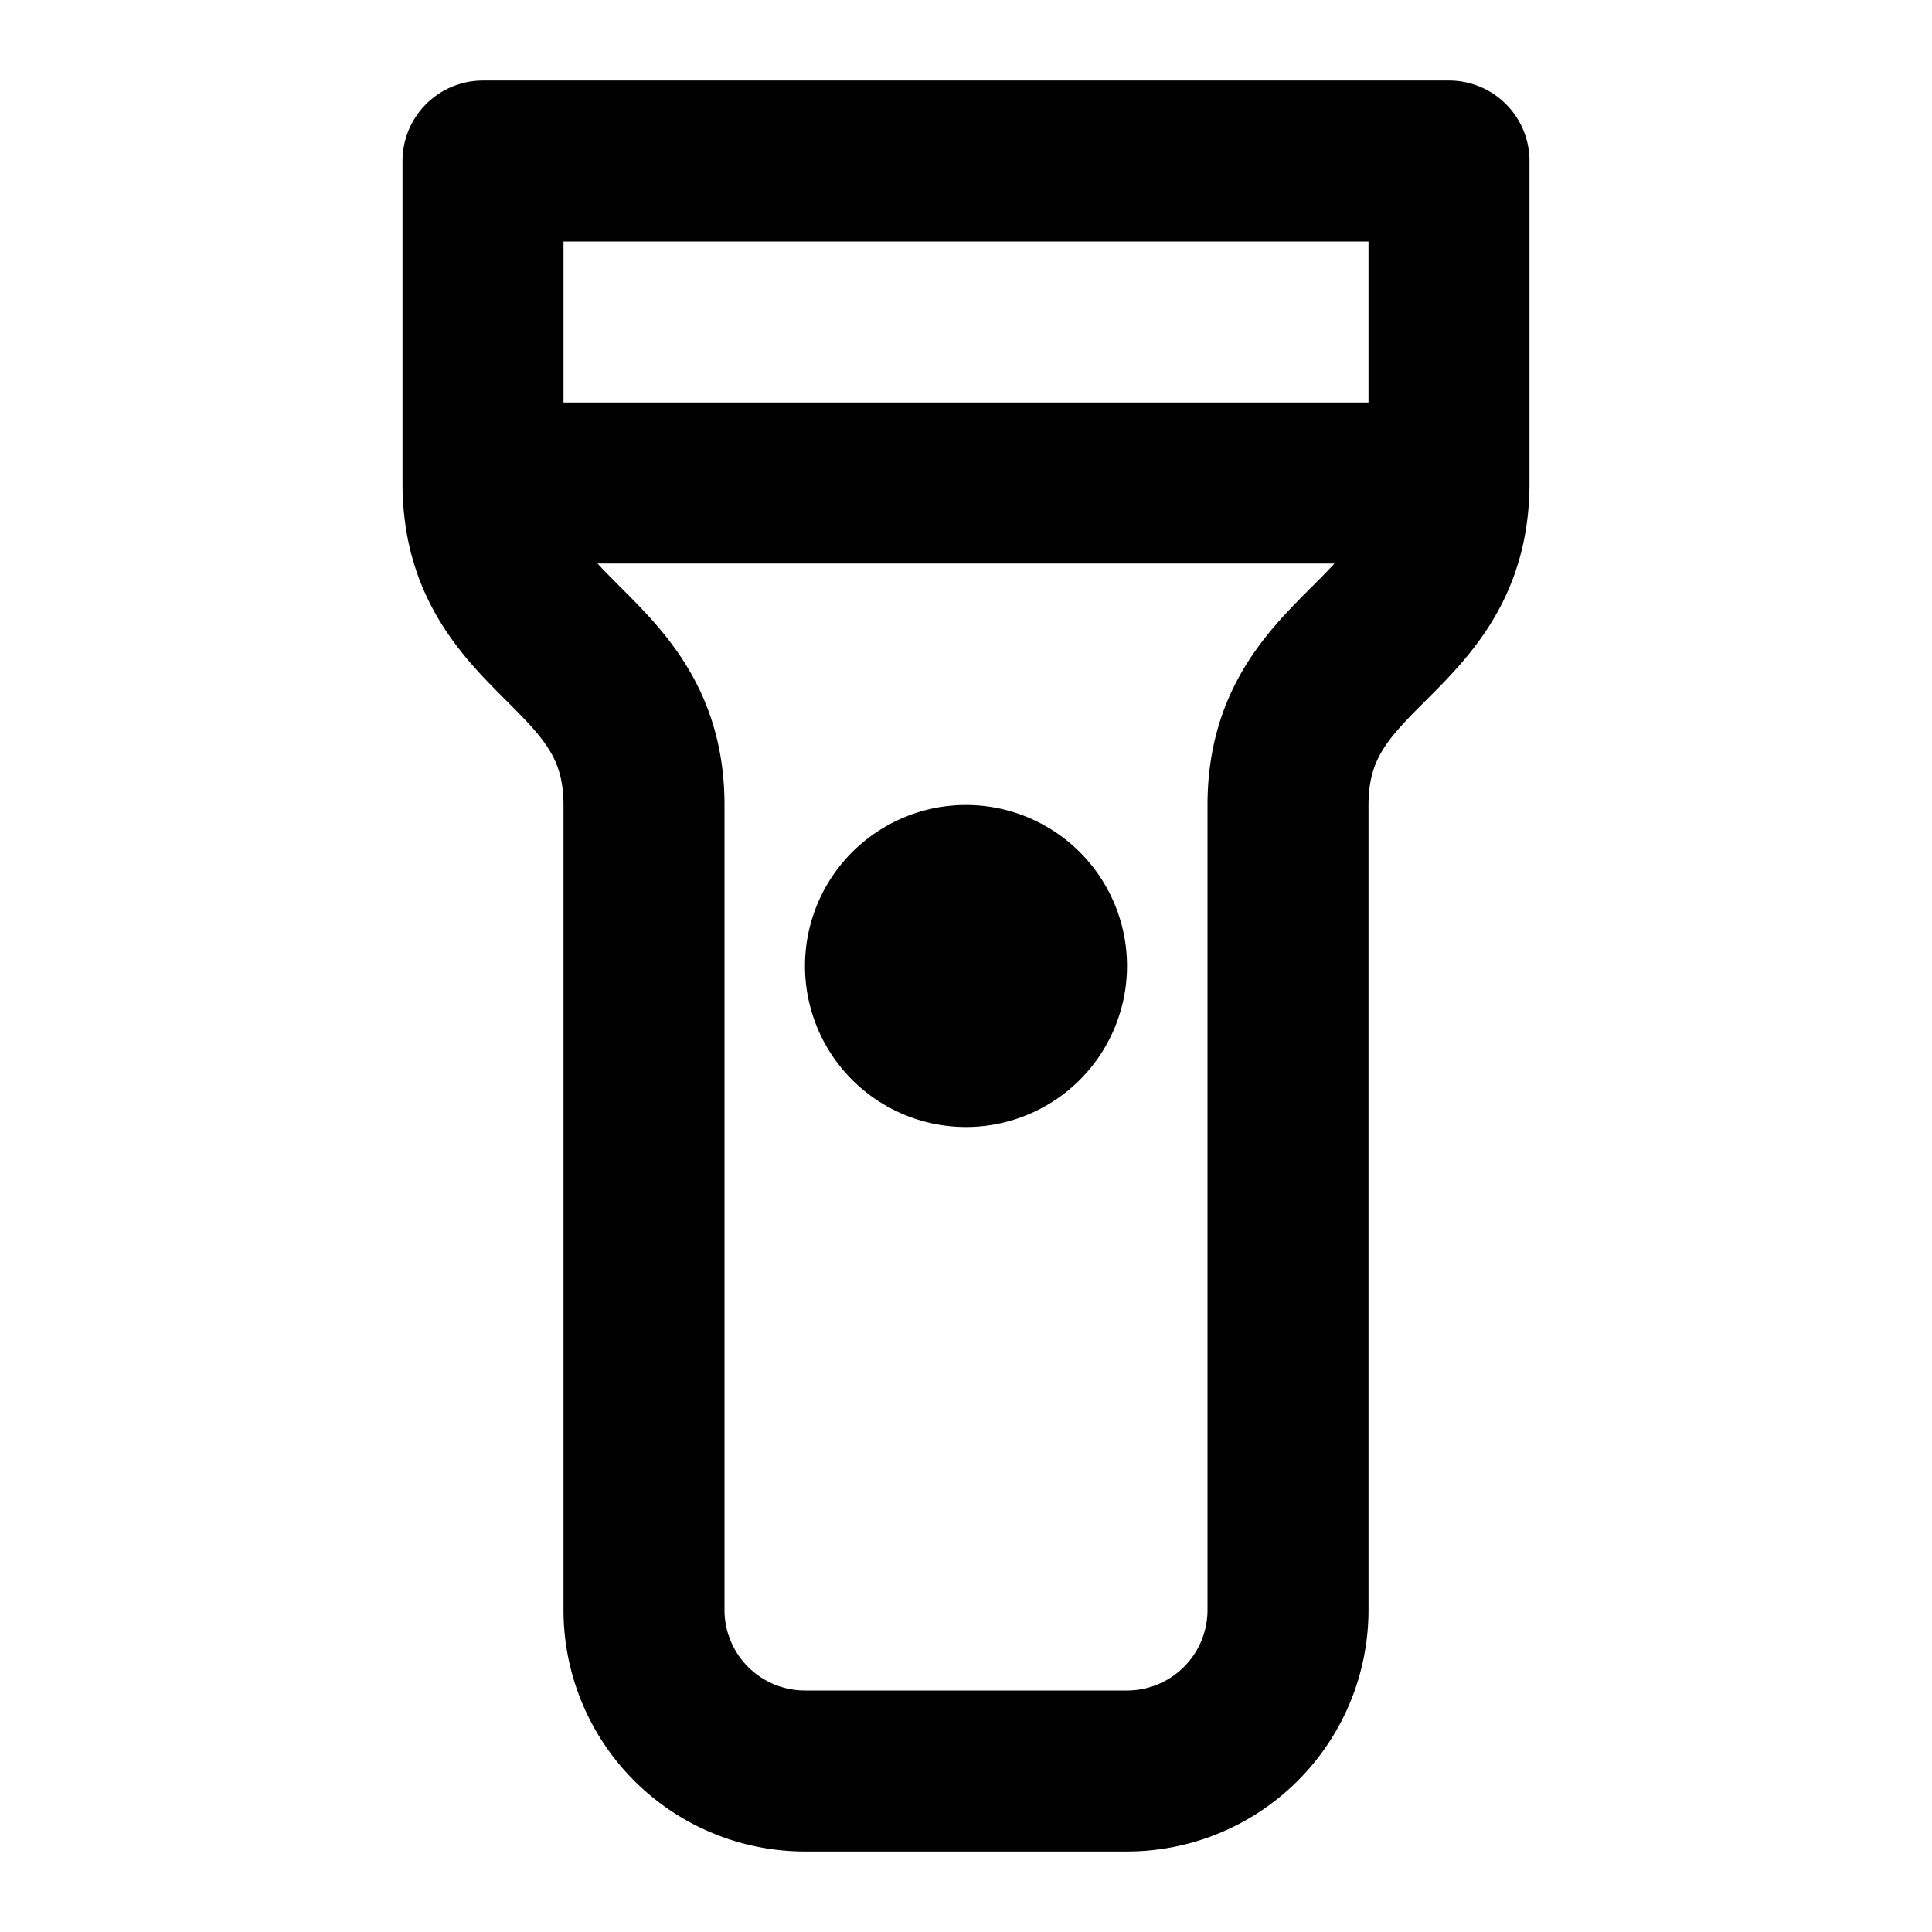 <svg xmlns="http://www.w3.org/2000/svg" width="24" height="24" fill="none" viewBox="0 0 24 24"><path fill="#000" d="M13 12a1 1 0 1 1-2 0 1 1 0 0 1 2 0"/><path stroke="#000" stroke-linecap="round" stroke-linejoin="round" stroke-width="2" d="M18 6c0 2-2 2-2 4v10a2 2 0 0 1-2 2h-4a2 2 0 0 1-2-2V10c0-2-2-2-2-4m12 0V2H6v4m12 0H6m7 6a1 1 0 1 1-2 0 1 1 0 0 1 2 0"/></svg>